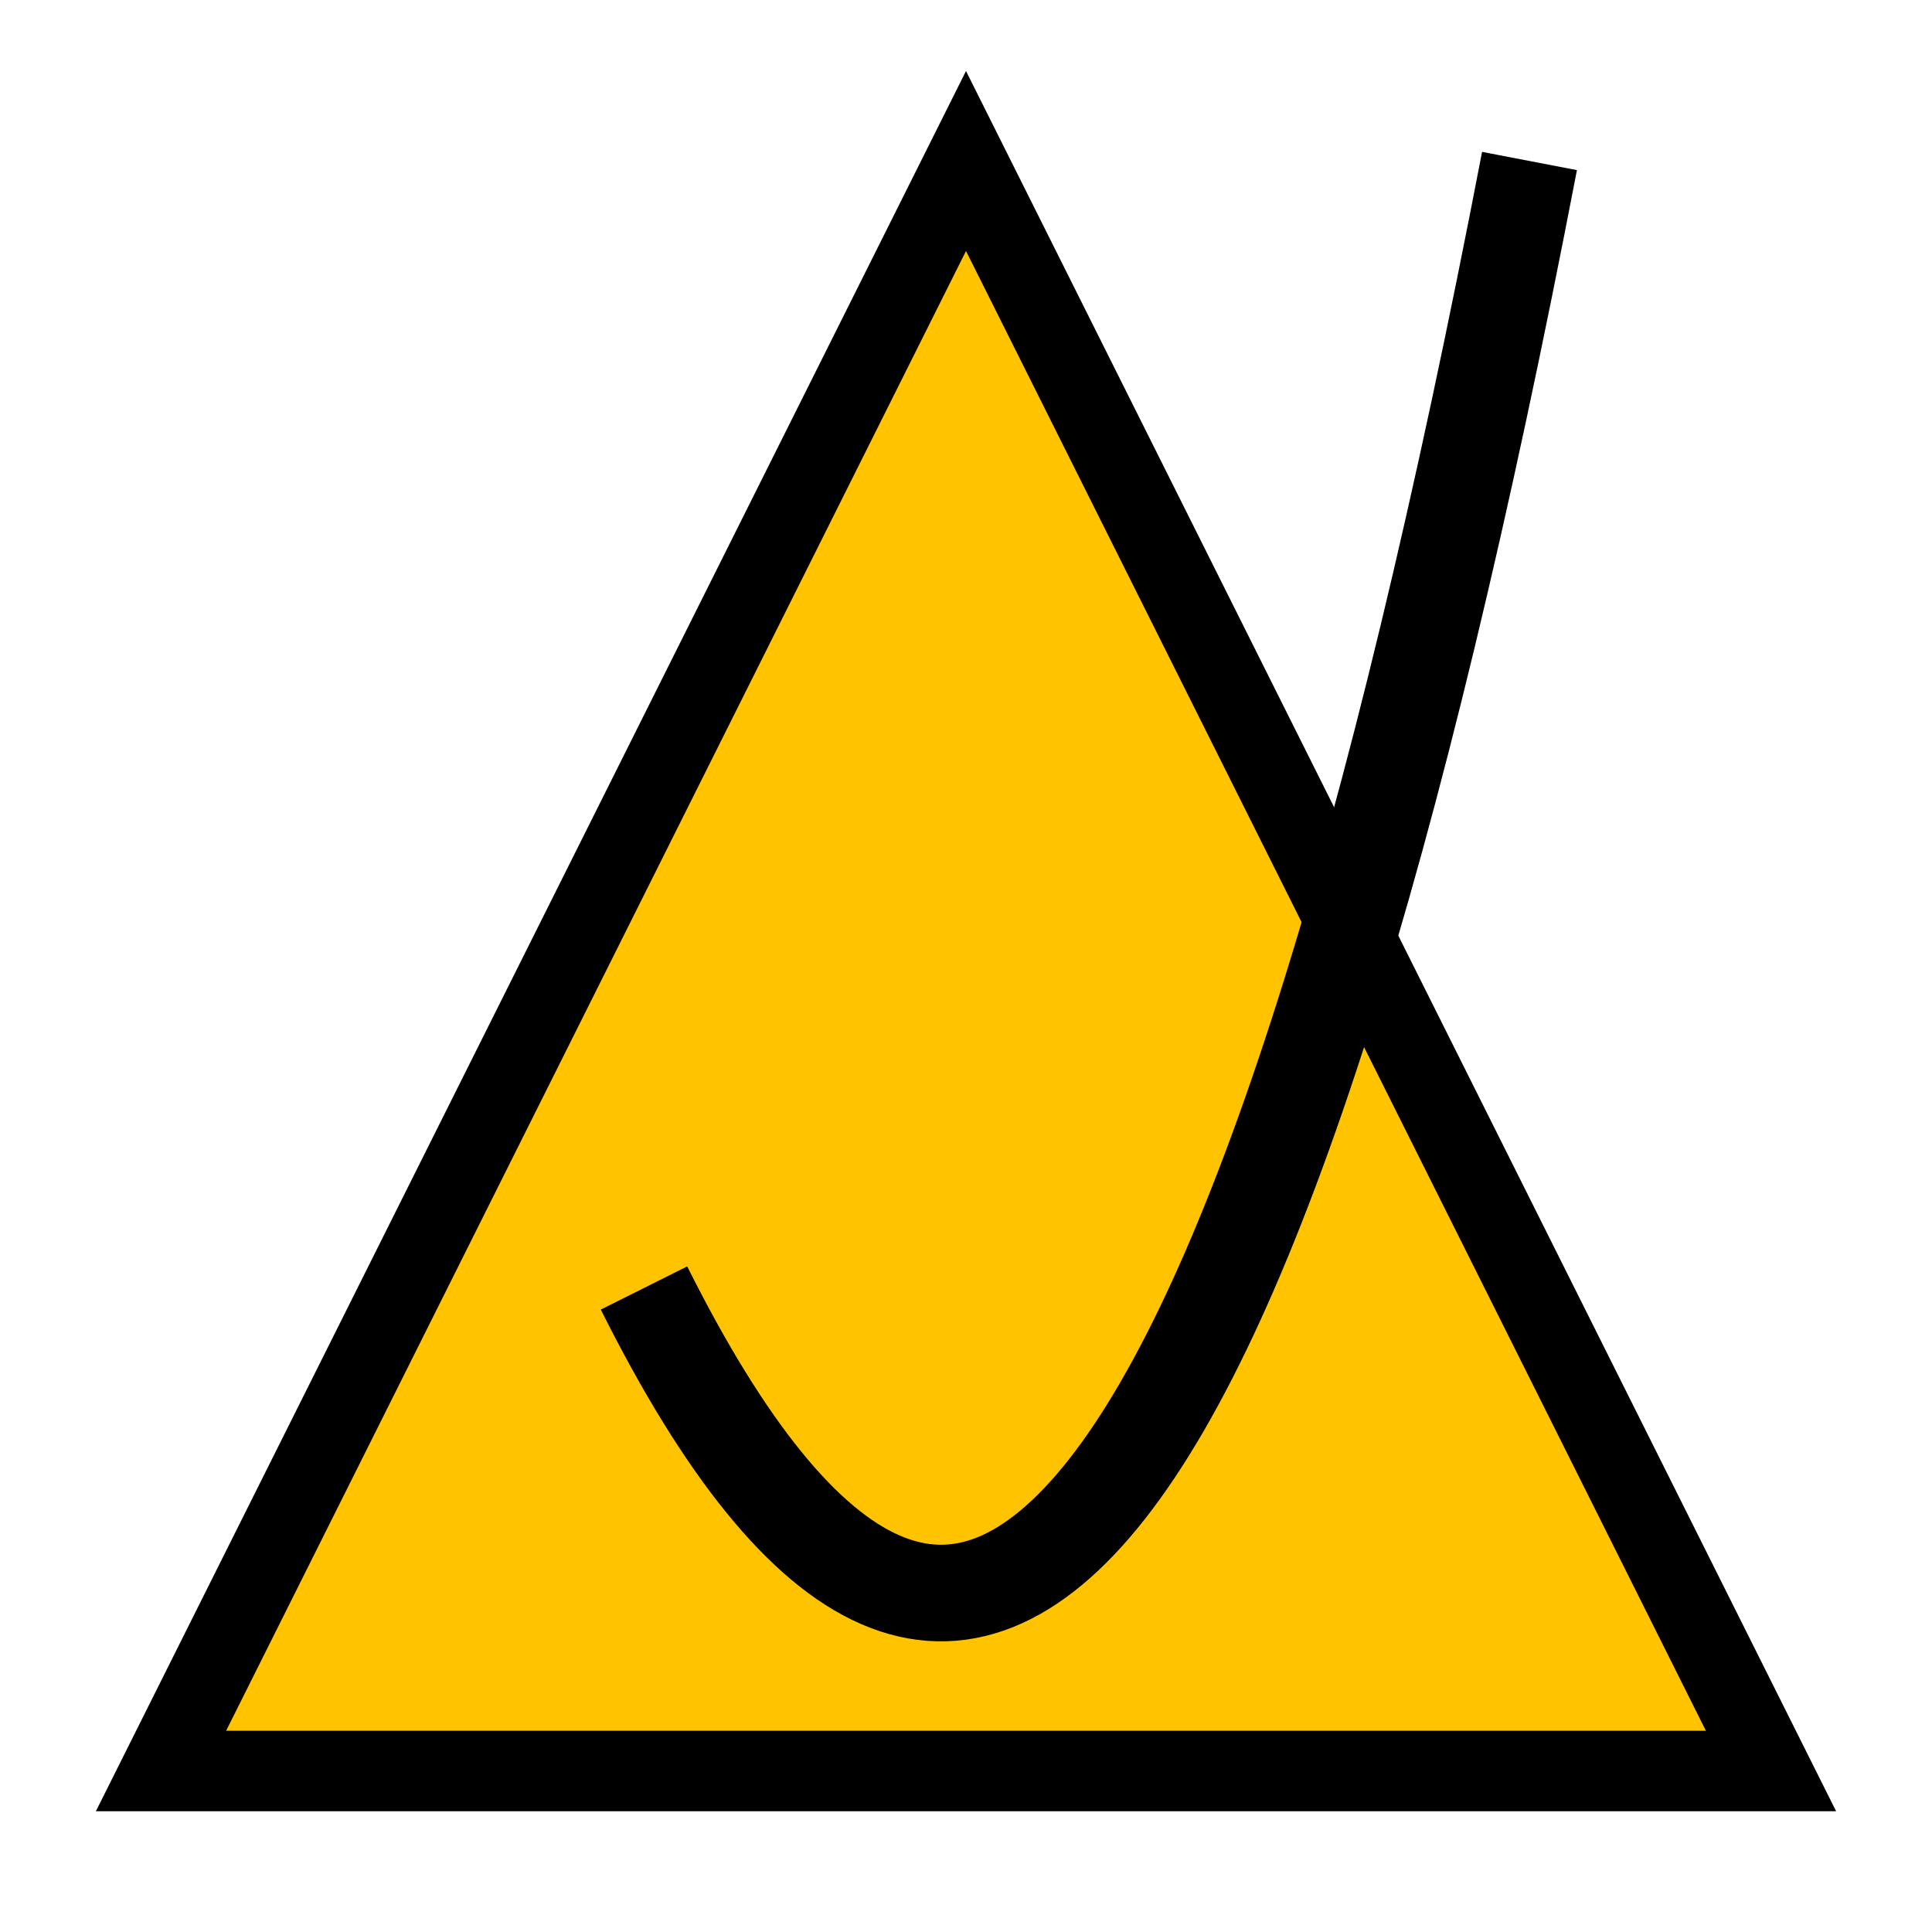 <svg width="200" height="200" viewBox="50 40 100 120" xmlns="http://www.w3.org/2000/svg" fill="none">
  <polygon points="50,150 100,50 150,150" fill="#FFC300" stroke="#000" stroke-width="5"/>
  <path d="M80,120 Q110,180 135,50" stroke="#000" stroke-width="6" fill="none"/>
</svg>